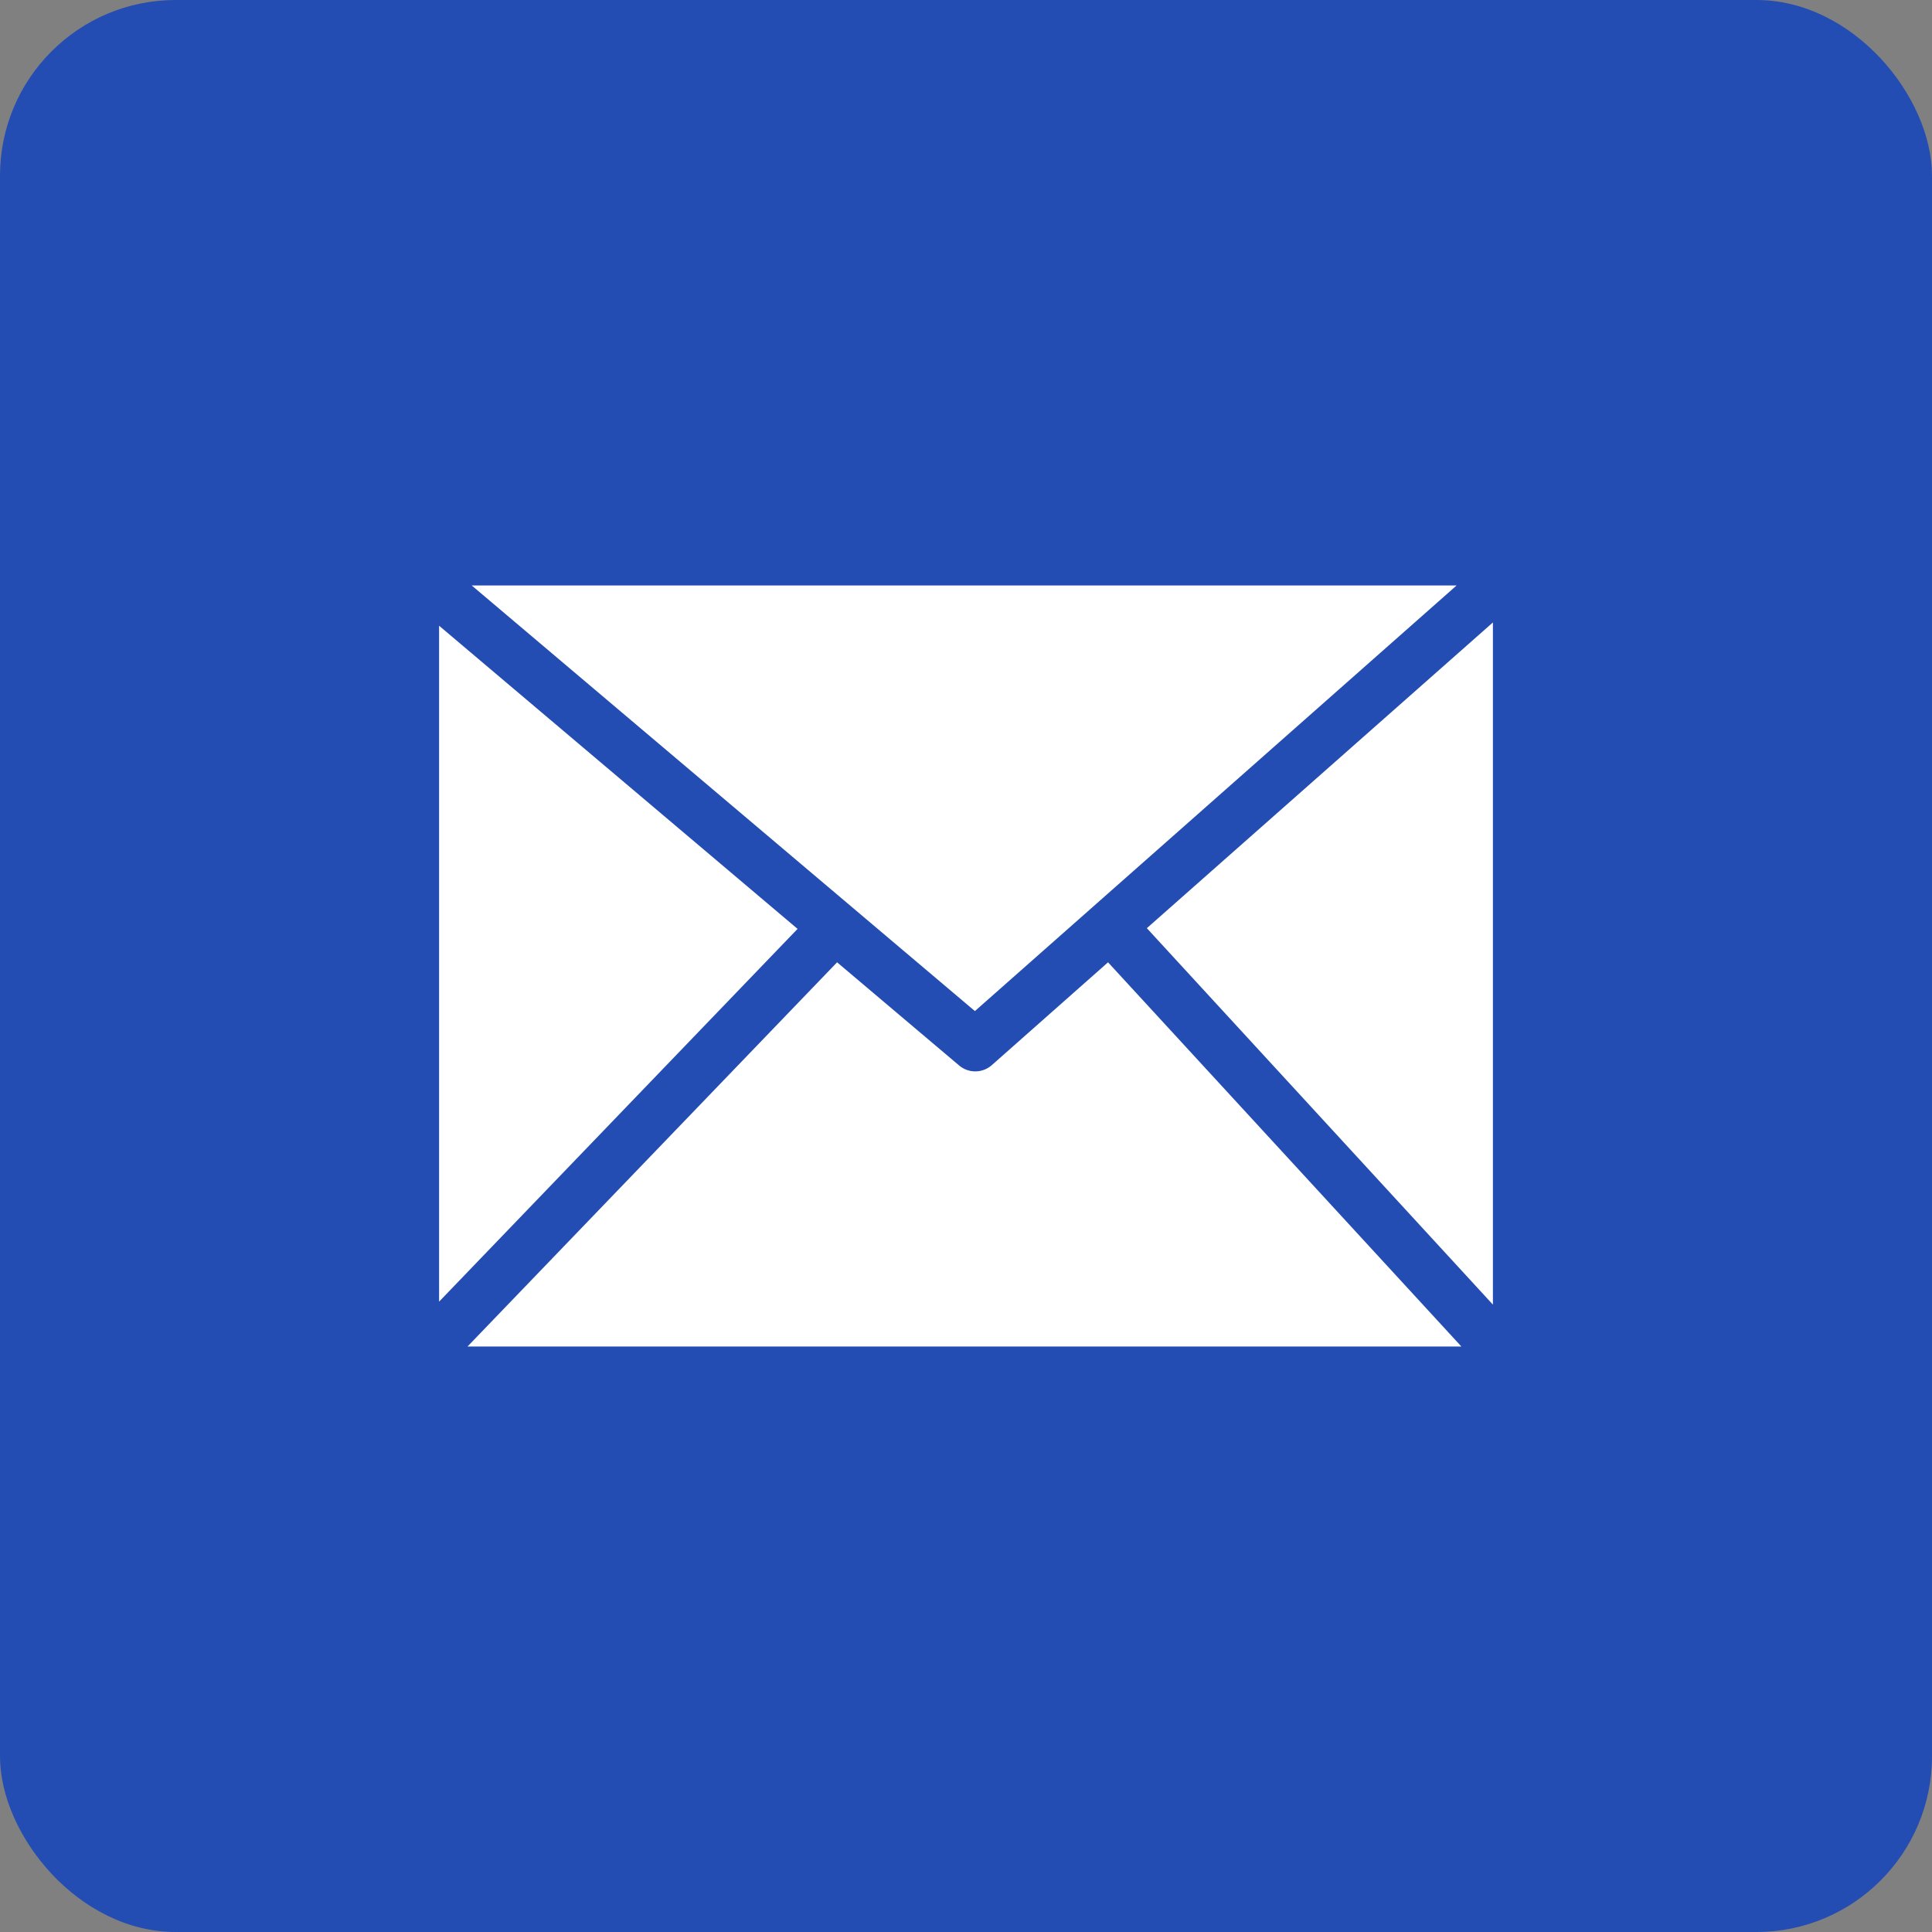<svg width="33" height="33" viewBox="0 0 33 33" fill="none" xmlns="http://www.w3.org/2000/svg">
<rect x="0" y="0" width="33" height="33" fill="#808080" stroke="none"/>
<rect width="33" height="33" rx="3" fill="#244DB3"/>
<path d="M8.057 10L16.652 17.27L24.88 10H8.057ZM7.5 22.233L13.623 15.866L7.5 10.688V22.234V22.233ZM14.298 16.437L7.985 23H24.962L18.926 16.437L16.939 18.195C16.862 18.262 16.765 18.299 16.664 18.3C16.563 18.302 16.465 18.267 16.386 18.202L14.298 16.437ZM19.589 15.854L25.5 22.284V10.632L19.589 15.854Z" fill="white"/>
</svg>
